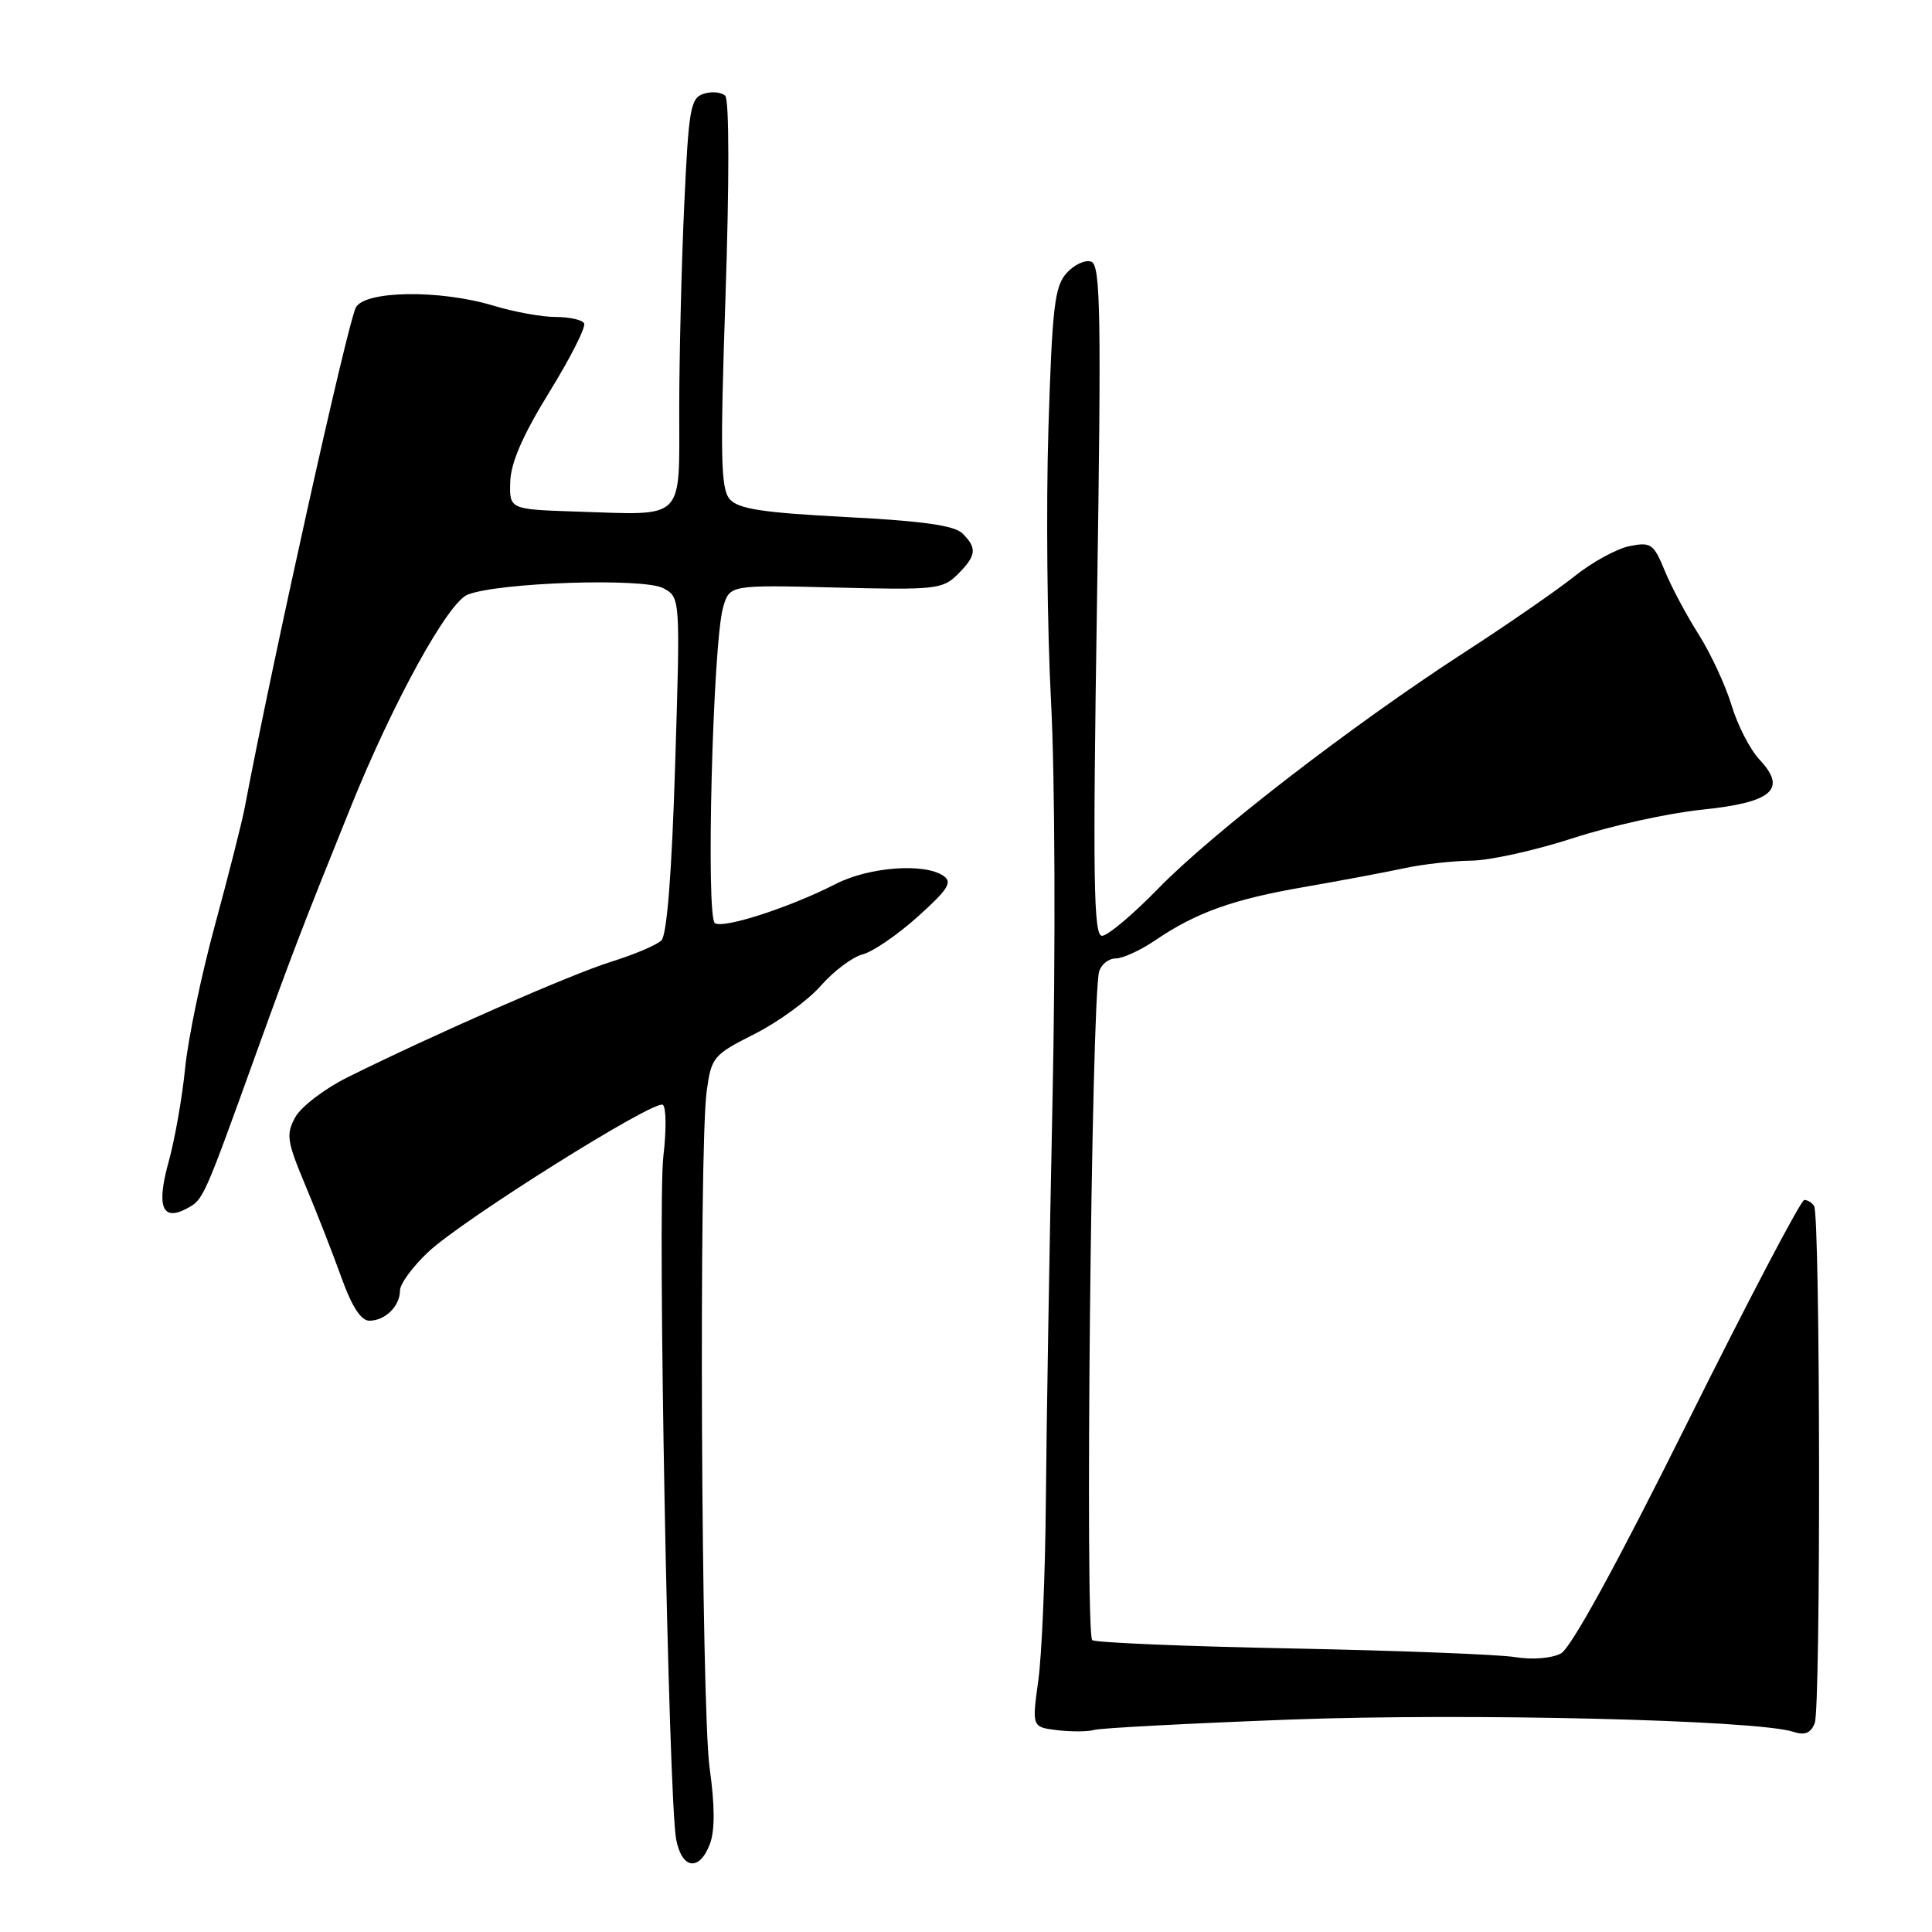 <?xml version="1.0" encoding="UTF-8" standalone="no"?>
<!DOCTYPE svg PUBLIC "-//W3C//DTD SVG 1.1//EN" "http://www.w3.org/Graphics/SVG/1.1/DTD/svg11.dtd" >
<svg xmlns="http://www.w3.org/2000/svg" xmlns:xlink="http://www.w3.org/1999/xlink" version="1.1" viewBox="0 0 256 256">
 <g >
 <path fill="currentColor"
d=" M 94.06 244.35 C 94.74 242.56 94.73 239.28 94.03 234.28 C 92.91 226.23 92.59 152.25 93.64 144.58 C 94.26 140.07 94.51 139.77 99.98 137.01 C 103.11 135.43 107.07 132.55 108.78 130.60 C 110.48 128.66 112.97 126.80 114.30 126.46 C 115.63 126.13 118.92 123.88 121.61 121.46 C 125.65 117.83 126.24 116.89 125.00 116.05 C 122.46 114.32 115.17 114.87 110.76 117.12 C 104.68 120.23 95.92 123.07 94.73 122.33 C 93.51 121.58 94.45 85.25 95.81 80.50 C 96.67 77.50 96.67 77.50 110.73 77.85 C 123.94 78.19 124.92 78.08 126.90 76.10 C 129.38 73.62 129.50 72.64 127.54 70.69 C 126.49 69.63 122.24 69.03 112.10 68.51 C 101.01 67.93 97.82 67.44 96.69 66.14 C 95.50 64.76 95.41 60.47 96.14 39.05 C 96.64 24.08 96.63 13.23 96.10 12.70 C 95.61 12.21 94.33 12.08 93.26 12.42 C 91.49 12.98 91.25 14.36 90.66 27.27 C 90.30 35.10 90.01 47.23 90.00 54.23 C 90.00 69.17 90.90 68.26 76.50 67.79 C 67.50 67.50 67.50 67.50 67.61 63.84 C 67.68 61.31 69.29 57.63 72.81 51.92 C 75.61 47.38 77.68 43.29 77.39 42.83 C 77.11 42.37 75.41 42.00 73.60 42.00 C 71.79 42.00 68.11 41.33 65.41 40.51 C 58.32 38.36 48.34 38.49 47.15 40.75 C 46.05 42.83 36.02 87.97 32.43 107.00 C 32.07 108.92 30.29 115.92 28.49 122.55 C 26.68 129.18 24.90 137.73 24.53 141.55 C 24.15 145.37 23.18 150.92 22.36 153.88 C 20.70 159.87 21.47 161.89 24.76 160.13 C 26.96 158.95 26.96 158.95 33.97 139.50 C 38.74 126.28 40.08 122.79 46.45 107.00 C 52.07 93.05 59.35 79.82 61.97 78.79 C 66.09 77.17 85.28 76.54 87.89 77.94 C 90.15 79.15 90.15 79.15 89.46 101.32 C 89.02 115.71 88.37 123.89 87.64 124.61 C 87.01 125.22 84.03 126.49 81.00 127.43 C 75.72 129.07 57.50 137.06 46.01 142.77 C 43.00 144.27 39.90 146.64 39.13 148.03 C 37.88 150.30 38.01 151.20 40.45 157.03 C 41.95 160.59 44.09 166.09 45.23 169.25 C 46.61 173.11 47.83 175.00 48.94 175.00 C 51.04 175.00 53.00 173.07 53.00 171.00 C 53.00 170.12 54.69 167.82 56.75 165.89 C 61.33 161.59 86.68 145.69 87.82 146.39 C 88.28 146.67 88.31 149.73 87.90 153.20 C 87.10 160.01 88.57 238.40 89.60 243.75 C 90.36 247.69 92.67 248.00 94.06 244.35 Z  M 171.00 227.85 C 194.52 226.97 232.80 227.90 237.61 229.47 C 239.14 229.97 239.93 229.66 240.46 228.33 C 241.28 226.33 241.20 161.13 240.38 159.81 C 240.11 159.37 239.52 159.00 239.08 159.00 C 238.63 159.00 231.67 172.27 223.60 188.48 C 214.24 207.29 208.17 218.37 206.83 219.09 C 205.61 219.74 203.06 219.95 200.72 219.57 C 198.52 219.22 185.24 218.71 171.21 218.43 C 157.18 218.16 145.26 217.66 144.73 217.33 C 143.74 216.72 144.61 132.34 145.64 128.75 C 145.91 127.79 146.90 127.00 147.84 127.00 C 148.77 127.00 151.13 125.92 153.08 124.59 C 158.50 120.91 163.38 119.16 172.84 117.53 C 177.60 116.70 183.53 115.59 186.00 115.06 C 188.47 114.52 192.51 114.07 194.96 114.04 C 197.41 114.02 203.48 112.67 208.46 111.05 C 213.43 109.43 221.06 107.75 225.40 107.30 C 234.83 106.34 236.86 104.61 233.15 100.66 C 231.90 99.33 230.23 96.09 229.44 93.45 C 228.64 90.82 226.69 86.61 225.09 84.08 C 223.49 81.56 221.46 77.76 220.59 75.63 C 219.12 72.05 218.76 71.80 215.93 72.36 C 214.24 72.70 210.98 74.48 208.68 76.32 C 206.38 78.16 199.78 82.73 194.00 86.47 C 179.16 96.09 160.60 110.41 153.46 117.75 C 150.11 121.19 146.77 124.00 146.02 124.00 C 144.90 124.00 144.79 116.51 145.36 79.61 C 145.94 41.66 145.83 35.15 144.61 34.68 C 143.83 34.38 142.36 35.05 141.34 36.17 C 139.74 37.94 139.42 40.64 138.92 56.85 C 138.60 67.11 138.76 83.38 139.27 93.00 C 139.79 102.86 139.88 126.01 139.46 146.00 C 139.05 165.53 138.66 189.38 138.58 199.00 C 138.50 208.62 138.05 219.28 137.58 222.68 C 136.73 228.85 136.73 228.85 140.12 229.26 C 141.98 229.48 144.18 229.47 145.00 229.22 C 145.82 228.98 157.53 228.36 171.00 227.85 Z "/>
</g>
</svg>